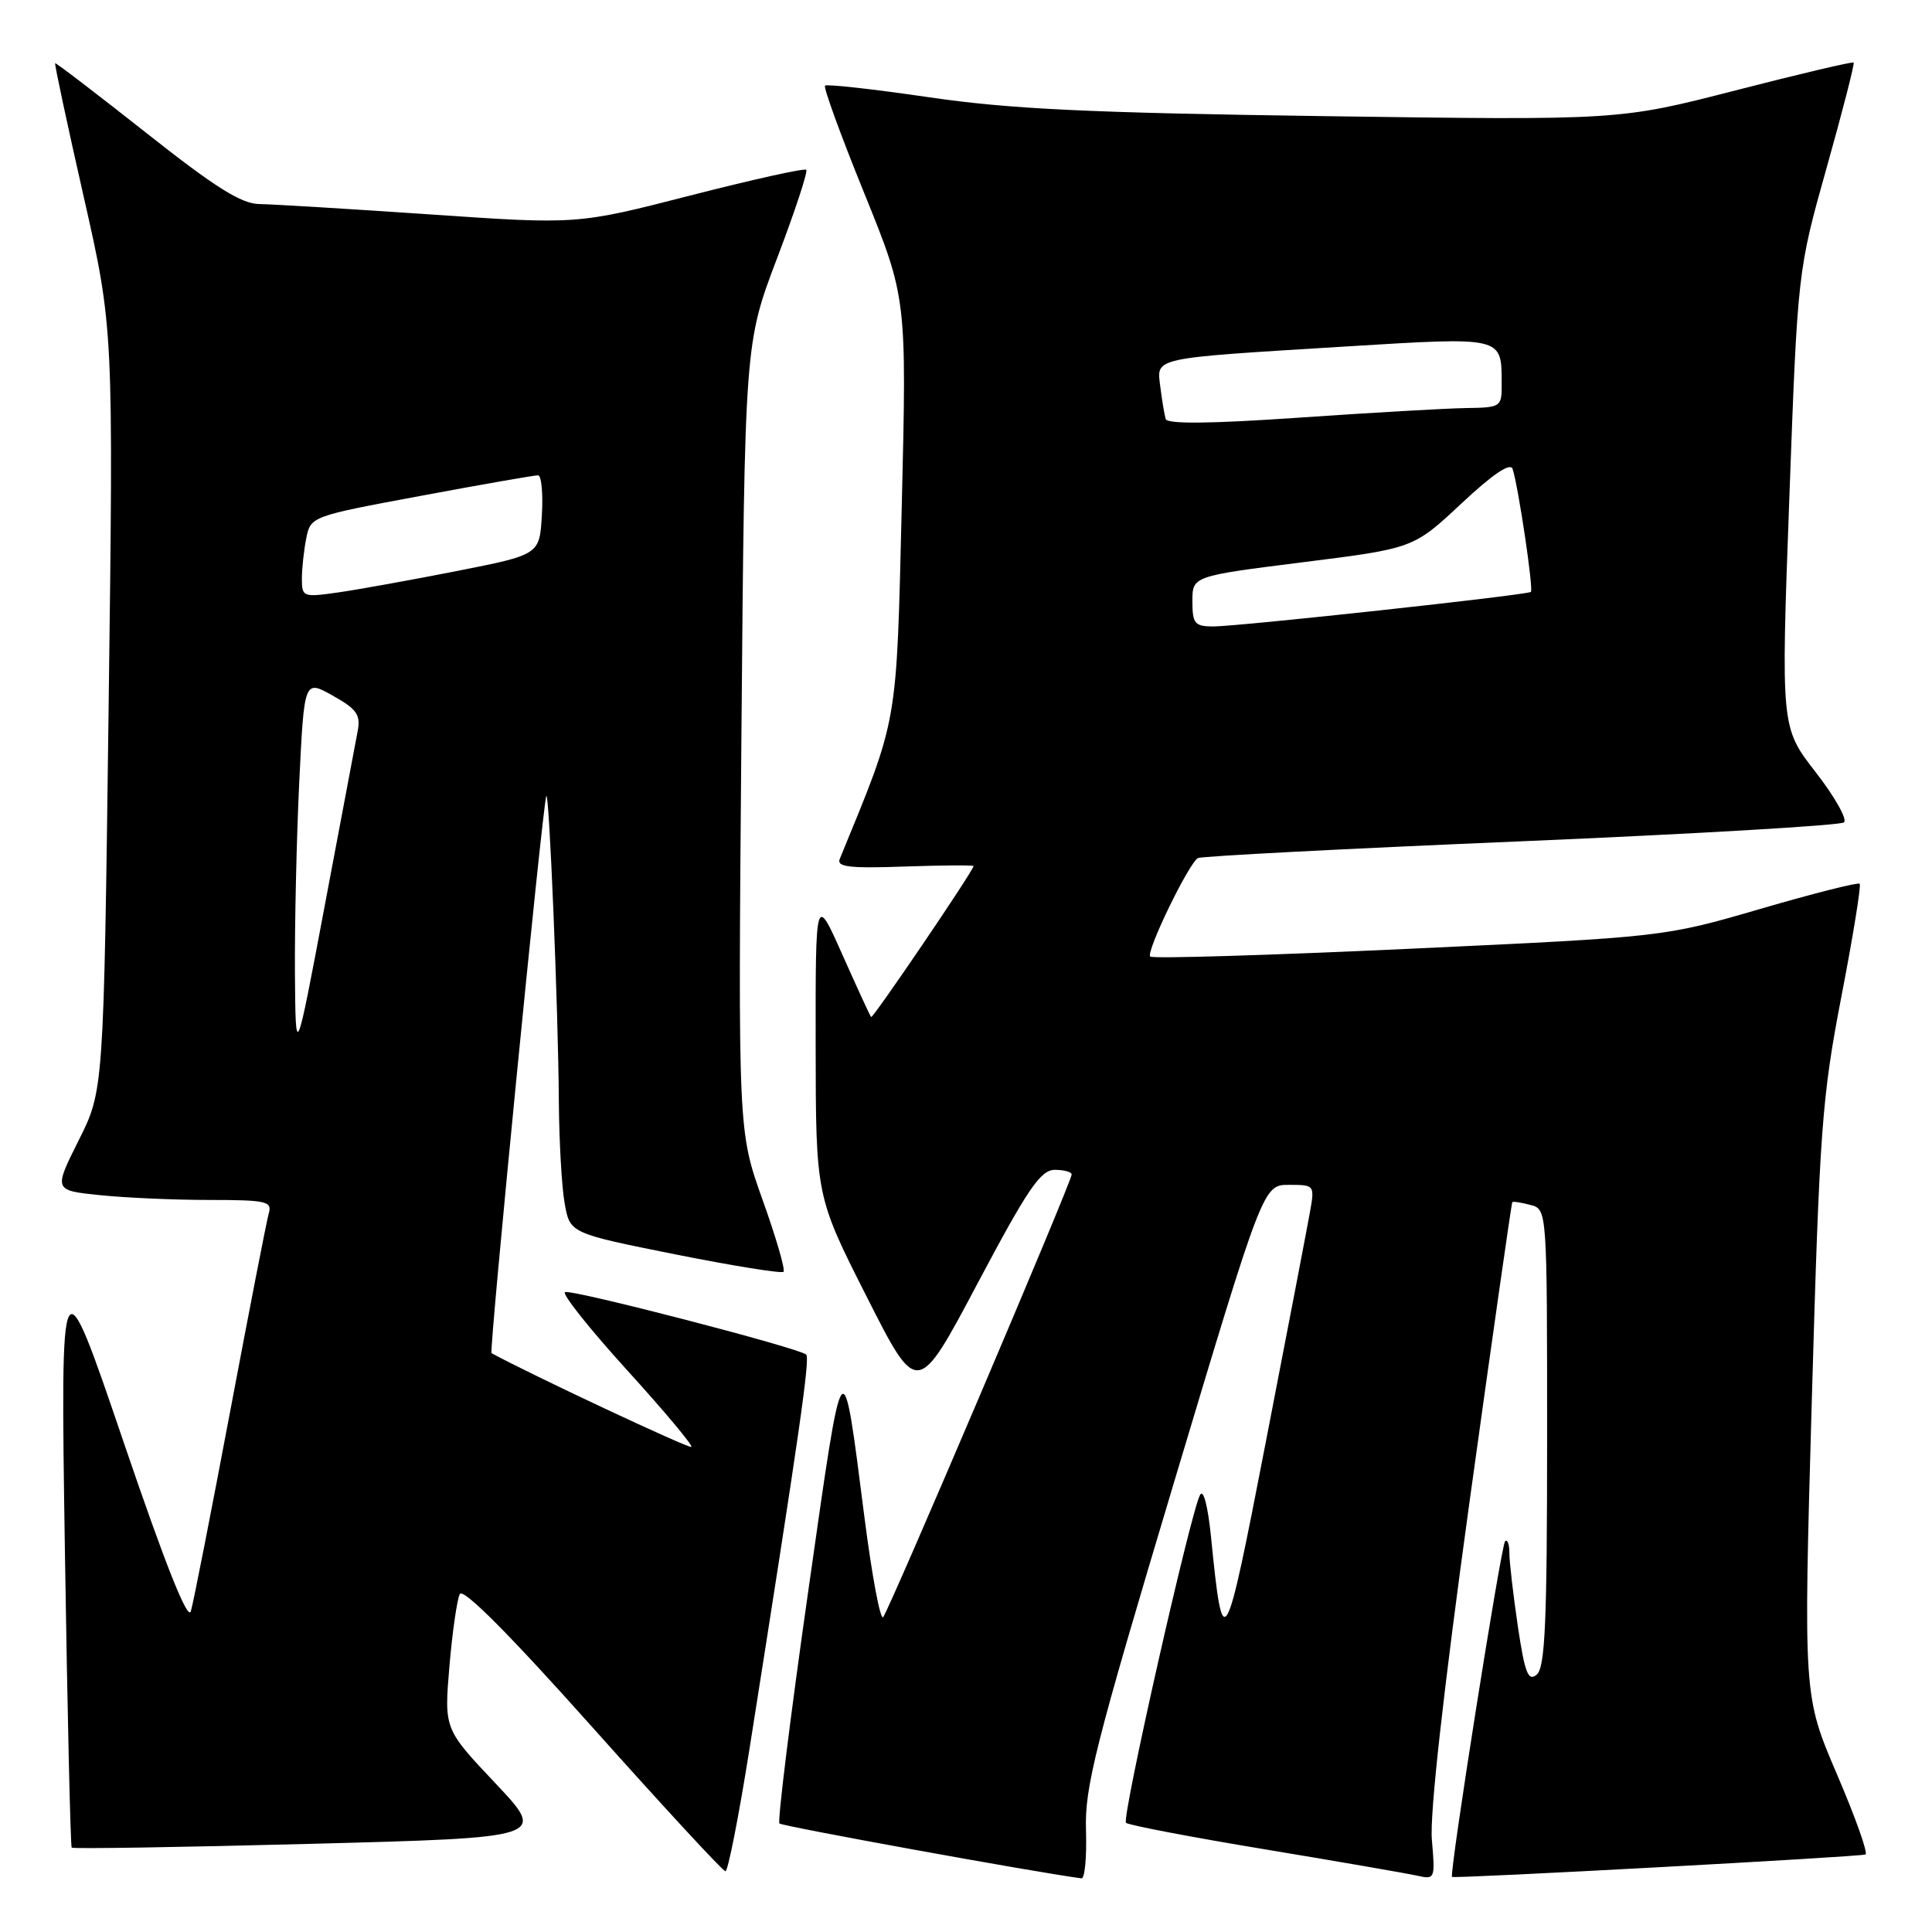 <?xml version="1.0" encoding="UTF-8" standalone="no"?>
<!DOCTYPE svg PUBLIC "-//W3C//DTD SVG 1.1//EN" "http://www.w3.org/Graphics/SVG/1.1/DTD/svg11.dtd" >
<svg xmlns="http://www.w3.org/2000/svg" xmlns:xlink="http://www.w3.org/1999/xlink" version="1.1" viewBox="0 0 256 256">
 <g >
 <path fill="currentColor"
d=" M 143.90 242.53 C 143.71 236.83 145.10 231.35 155.53 196.53 C 167.38 157.00 167.38 157.00 170.80 157.00 C 174.21 157.00 174.22 157.02 173.55 160.75 C 173.18 162.81 170.57 176.43 167.74 191.00 C 162.27 219.23 162.07 219.59 160.46 203.60 C 160.05 199.53 159.45 197.26 159.01 198.09 C 157.74 200.46 148.60 240.94 149.20 241.53 C 149.51 241.84 157.80 243.42 167.63 245.05 C 177.46 246.68 186.56 248.26 187.85 248.55 C 190.13 249.07 190.18 248.93 189.73 243.79 C 189.43 240.43 191.25 224.11 194.72 199.00 C 197.73 177.28 200.28 159.41 200.39 159.29 C 200.50 159.17 201.58 159.34 202.79 159.66 C 205.00 160.23 205.00 160.23 205.00 190.49 C 205.00 214.96 204.74 220.97 203.62 221.90 C 202.49 222.84 202.05 221.71 201.12 215.48 C 200.51 211.32 200.00 206.96 200.00 205.79 C 200.00 204.62 199.74 203.92 199.43 204.23 C 198.90 204.77 192.02 248.27 192.40 248.70 C 192.62 248.96 246.24 246.05 247.18 245.73 C 247.56 245.60 245.86 240.82 243.41 235.11 C 238.96 224.72 238.96 224.72 240.07 185.68 C 241.10 149.67 241.40 145.51 243.99 132.07 C 245.54 124.06 246.63 117.32 246.42 117.10 C 246.21 116.88 240.29 118.38 233.27 120.43 C 220.50 124.15 220.50 124.15 186.73 125.72 C 168.15 126.58 152.71 127.05 152.41 126.75 C 151.81 126.15 157.49 114.42 158.73 113.70 C 159.15 113.45 178.40 112.45 201.50 111.48 C 224.60 110.50 243.88 109.37 244.34 108.97 C 244.80 108.56 243.11 105.56 240.58 102.31 C 235.98 96.39 235.98 96.39 237.09 66.14 C 238.20 35.89 238.20 35.89 242.04 22.22 C 244.16 14.70 245.76 8.43 245.62 8.29 C 245.47 8.14 238.43 9.80 229.96 11.98 C 214.56 15.94 214.56 15.94 175.53 15.39 C 144.23 14.95 133.85 14.46 123.12 12.89 C 115.75 11.81 109.54 11.12 109.32 11.35 C 109.09 11.58 111.43 18.01 114.53 25.63 C 120.15 39.50 120.15 39.50 119.49 67.00 C 118.77 96.58 119.09 94.77 111.27 113.82 C 110.84 114.88 112.58 115.08 119.87 114.82 C 124.89 114.65 129.00 114.62 129.00 114.76 C 129.00 115.35 115.66 135.00 115.43 134.76 C 115.29 134.62 113.58 130.90 111.62 126.50 C 108.06 118.50 108.06 118.50 108.08 138.50 C 108.10 158.50 108.10 158.50 114.83 171.80 C 121.56 185.10 121.56 185.10 129.53 170.06 C 136.18 157.53 137.87 155.03 139.75 155.01 C 140.99 155.01 142.00 155.28 142.00 155.63 C 142.00 156.59 117.81 213.39 117.02 214.28 C 116.64 214.71 115.53 208.75 114.54 201.02 C 111.59 177.97 111.82 177.67 107.10 210.81 C 104.72 227.47 103.01 241.34 103.28 241.62 C 103.65 241.99 137.30 248.11 143.30 248.89 C 143.74 248.95 144.01 246.09 143.90 242.53 Z  M 99.31 231.75 C 105.98 189.52 107.35 180.02 106.82 179.49 C 105.97 178.64 75.94 170.85 74.88 171.21 C 74.38 171.37 78.03 175.97 82.98 181.43 C 87.94 186.88 91.82 191.51 91.61 191.72 C 91.34 192.00 70.17 182.06 65.13 179.30 C 64.78 179.10 71.81 107.55 72.38 105.50 C 72.75 104.19 73.98 133.83 74.05 146.00 C 74.09 151.22 74.43 157.28 74.82 159.45 C 75.52 163.41 75.52 163.41 89.43 166.20 C 97.09 167.73 103.56 168.77 103.82 168.52 C 104.08 168.26 102.83 163.96 101.04 158.97 C 97.80 149.89 97.80 149.89 98.24 97.70 C 98.68 45.50 98.68 45.50 102.97 34.21 C 105.33 28.01 107.07 22.73 106.83 22.50 C 106.60 22.26 99.68 23.80 91.45 25.91 C 76.50 29.75 76.50 29.75 57.00 28.41 C 46.27 27.68 36.09 27.06 34.38 27.04 C 31.97 27.01 28.51 24.83 19.38 17.61 C 12.84 12.45 7.41 8.29 7.31 8.38 C 7.20 8.47 8.90 16.41 11.08 26.02 C 15.04 43.50 15.04 43.50 14.39 94.00 C 13.74 144.50 13.74 144.50 10.42 151.11 C 7.11 157.73 7.11 157.73 13.20 158.36 C 16.55 158.71 23.08 159.00 27.71 159.00 C 35.26 159.00 36.08 159.18 35.62 160.75 C 35.34 161.71 33.04 173.53 30.50 187.00 C 27.96 200.47 25.62 212.40 25.29 213.50 C 24.89 214.83 21.90 207.31 16.35 191.00 C 8.01 166.50 8.01 166.50 8.60 205.50 C 8.93 226.95 9.34 244.64 9.50 244.82 C 9.67 245.00 23.90 244.77 41.12 244.32 C 72.44 243.50 72.44 243.50 65.65 236.30 C 58.85 229.10 58.85 229.10 59.55 220.80 C 59.94 216.24 60.56 211.93 60.93 211.22 C 61.37 210.39 67.52 216.57 78.55 228.93 C 87.87 239.37 95.78 247.93 96.12 247.95 C 96.46 247.98 97.89 240.69 99.31 231.75 Z  M 158.00 79.67 C 158.00 76.34 158.00 76.34 172.64 74.50 C 187.29 72.66 187.29 72.66 193.64 66.72 C 197.82 62.81 200.13 61.25 200.43 62.14 C 201.19 64.47 203.22 78.11 202.85 78.43 C 202.35 78.85 164.06 83.01 160.75 83.01 C 158.30 83.00 158.00 82.63 158.00 79.67 Z  M 154.46 55.52 C 154.29 54.96 153.97 53.04 153.75 51.26 C 153.26 47.31 152.33 47.51 178.36 45.91 C 199.21 44.63 198.96 44.57 198.98 50.75 C 199.00 53.95 198.93 54.00 194.25 54.07 C 191.64 54.11 181.68 54.68 172.13 55.34 C 160.39 56.15 154.66 56.21 154.46 55.52 Z  M 39.08 128.91 C 39.04 122.53 39.29 111.18 39.65 103.68 C 40.31 90.05 40.31 90.05 44.10 92.18 C 47.29 93.97 47.81 94.71 47.39 96.90 C 47.12 98.33 45.16 108.72 43.03 120.00 C 39.17 140.50 39.17 140.50 39.08 128.91 Z  M 40.00 76.72 C 40.00 75.36 40.26 72.94 40.58 71.33 C 41.16 68.43 41.24 68.40 55.83 65.69 C 63.90 64.18 70.86 62.97 71.30 62.98 C 71.74 62.99 71.97 65.36 71.80 68.25 C 71.50 73.50 71.50 73.50 60.50 75.67 C 54.45 76.86 47.36 78.14 44.75 78.51 C 40.18 79.16 40.00 79.09 40.00 76.72 Z "/>
</g>
</svg>